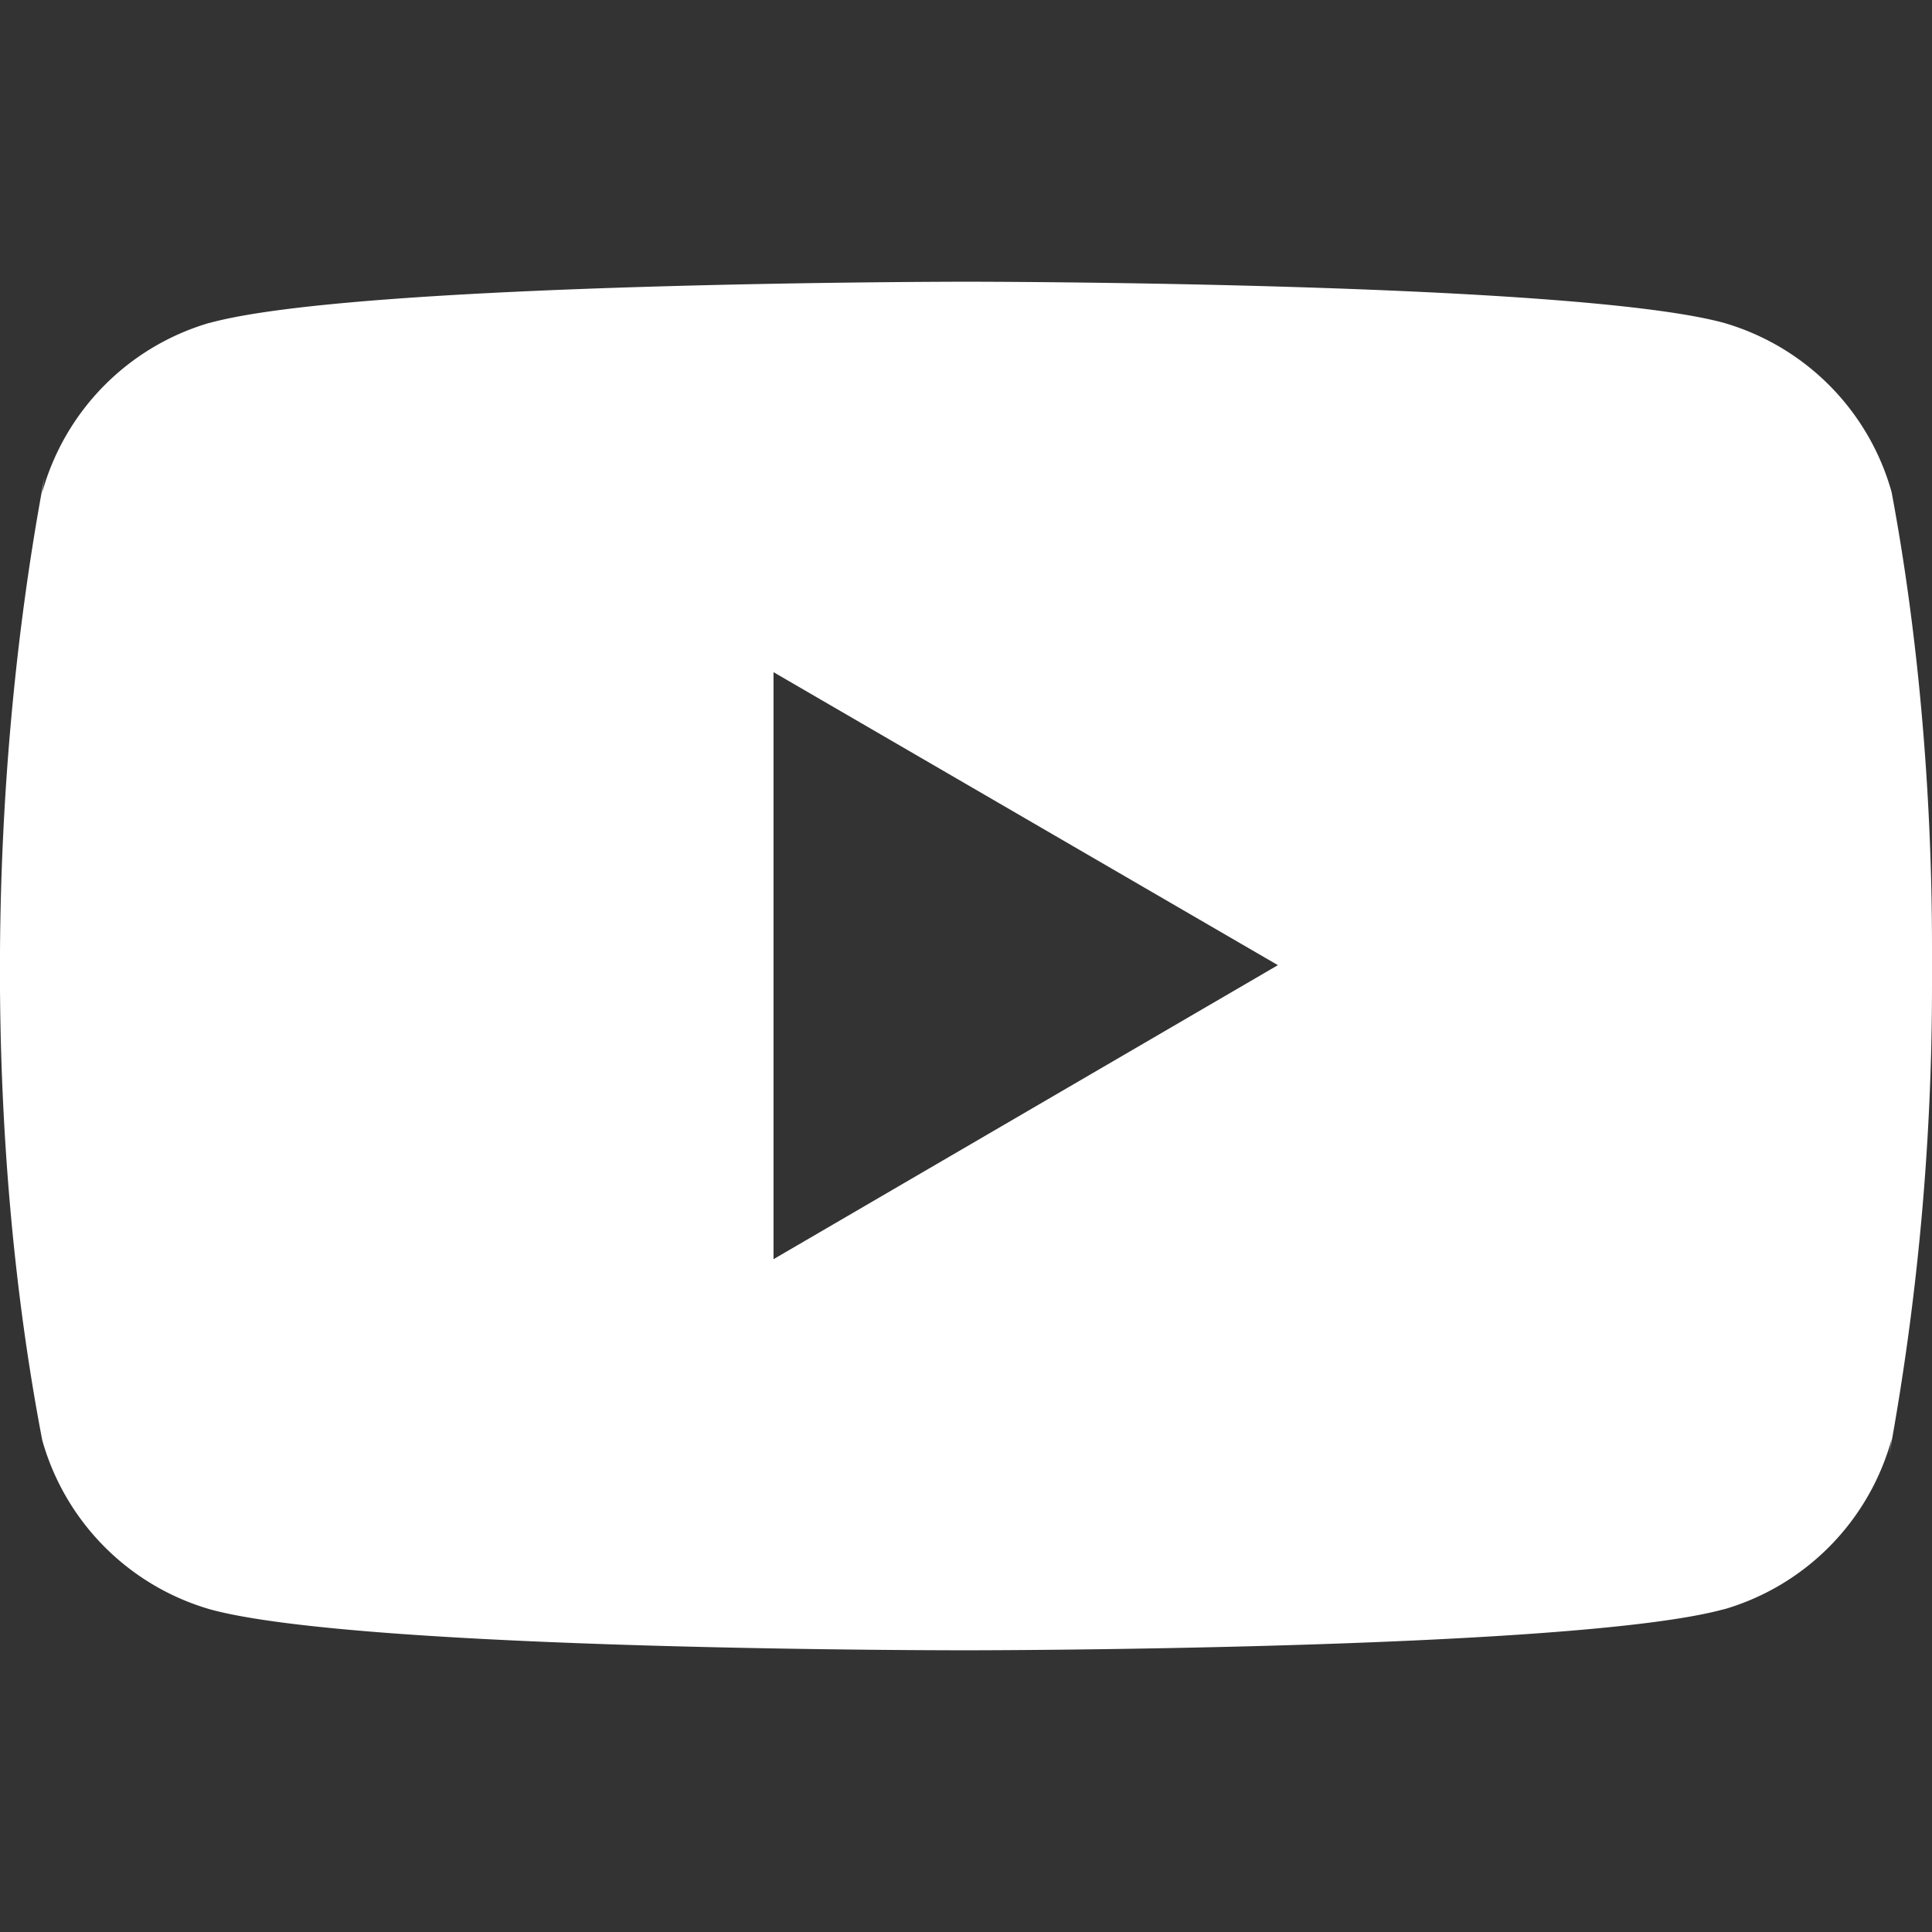 <svg width="16" height="16" fill="none" xmlns="http://www.w3.org/2000/svg"><rect width="100%" height="100%" fill="#333333" stroke="none"/><g clip-path="url(#clip0)"><path d="M15.646 12.047l.02-.13a2.029 2.029 0 01-1.379 1.408l-.014.003c-1.247.339-6.266.339-6.266.339S3 13.673 1.74 13.328a2.03 2.03 0 01-1.389-1.397l-.003-.014c-.466-2.434-.47-5.359.02-7.965l-.02.132a2.028 2.028 0 011.379-1.408l.014-.003c1.246-.34 6.266-.34 6.266-.34s5.006 0 6.267.34c.677.196 1.2.725 1.39 1.397l.003.014c.212 1.132.333 2.435.333 3.765v.301a21.51 21.51 0 01-.354 3.897zm-9.24-6.481v4.862l4.177-2.435-4.178-2.427z" fill="#fff"/></g><defs><clipPath id="clip0"><path fill="#fff" transform="matrix(1 0 0 -1 0 16)" d="M0 0h16v16H0z"/></clipPath></defs></svg>